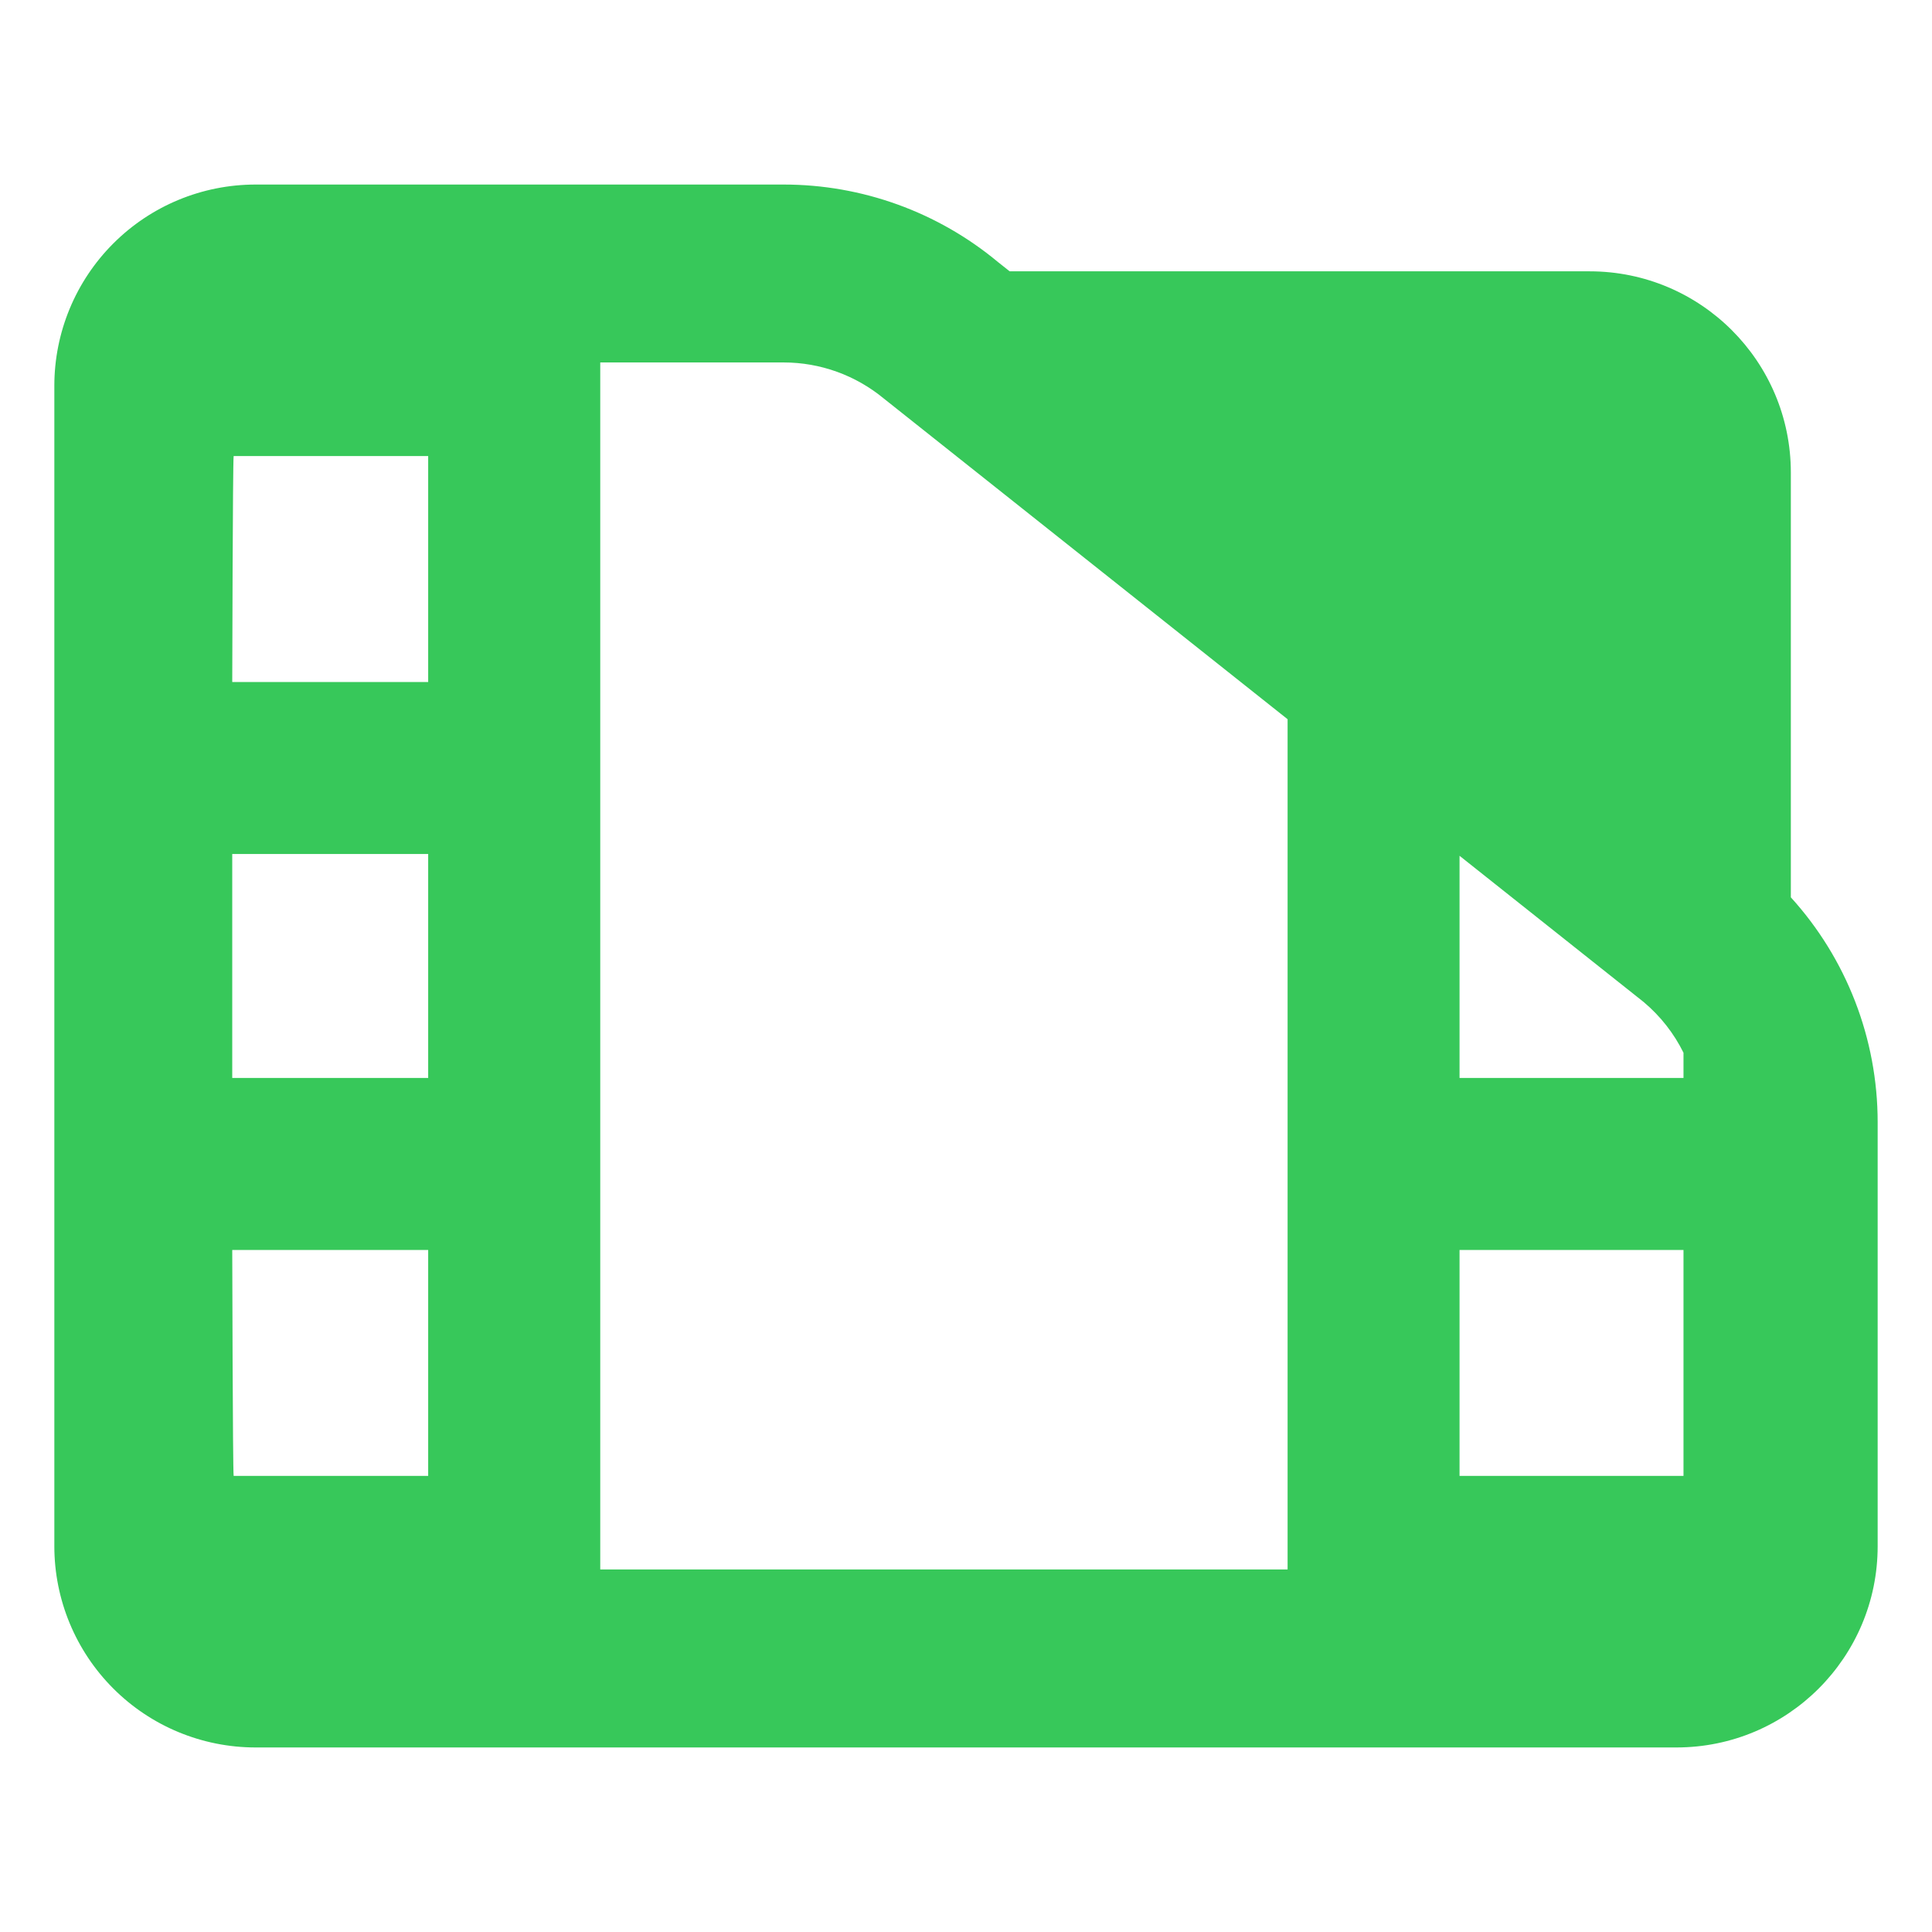 <?xml version="1.0" encoding="utf-8"?>
<svg clip-rule="evenodd" fill-rule="evenodd" stroke-linejoin="round" stroke-miterlimit="2" viewBox="0 0 48 48" xmlns="http://www.w3.org/2000/svg">
  <path fill="rgb(55, 200, 90)" d="M 10.638 36.668 L 10.638 31.055 L 5.77 31.055 C 5.77 31.055 5.782 36.524 5.805 36.668 L 10.638 36.668 Z M 10.638 26.781 L 10.638 21.217 L 5.77 21.217 L 5.77 26.781 L 10.638 26.781 Z M 10.638 16.945 L 10.638 11.33 L 5.805 11.33 C 5.782 11.474 5.77 16.945 5.77 16.945 L 10.638 16.945 Z M 36.262 36.668 L 41.826 36.668 L 41.826 31.055 L 36.262 31.055 L 36.262 36.668 Z M 36.262 26.781 L 41.826 26.781 L 41.826 26.155 C 41.591 25.679 41.258 25.25 40.842 24.9 L 40.824 24.885 L 36.262 21.262 L 36.262 26.781 Z M 44.493 22.294 C 45.873 23.813 46.65 25.803 46.65 27.882 L 46.65 38.415 C 46.65 41.177 44.412 43.415 41.65 43.415 L 6.35 43.415 C 5.023 43.415 3.751 42.888 2.815 41.951 C 1.877 41.013 1.35 39.741 1.35 38.415 L 1.35 9.585 C 1.35 8.258 1.877 6.987 2.815 6.049 C 3.751 5.112 5.023 4.585 6.35 4.585 L 19.47 4.585 C 21.415 4.585 23.3 5.266 24.795 6.511 L 25.085 6.741 L 39.494 6.741 C 42.255 6.741 44.493 8.98 44.493 11.741 L 44.493 22.294 Z M 21.96 9.903 C 21.259 9.323 20.38 9.005 19.47 9.005 L 14.913 9.005 L 14.913 38.993 L 31.99 38.993 L 31.99 17.869 L 21.96 9.903 Z" style="stroke-width: 1;"/>
</svg>
